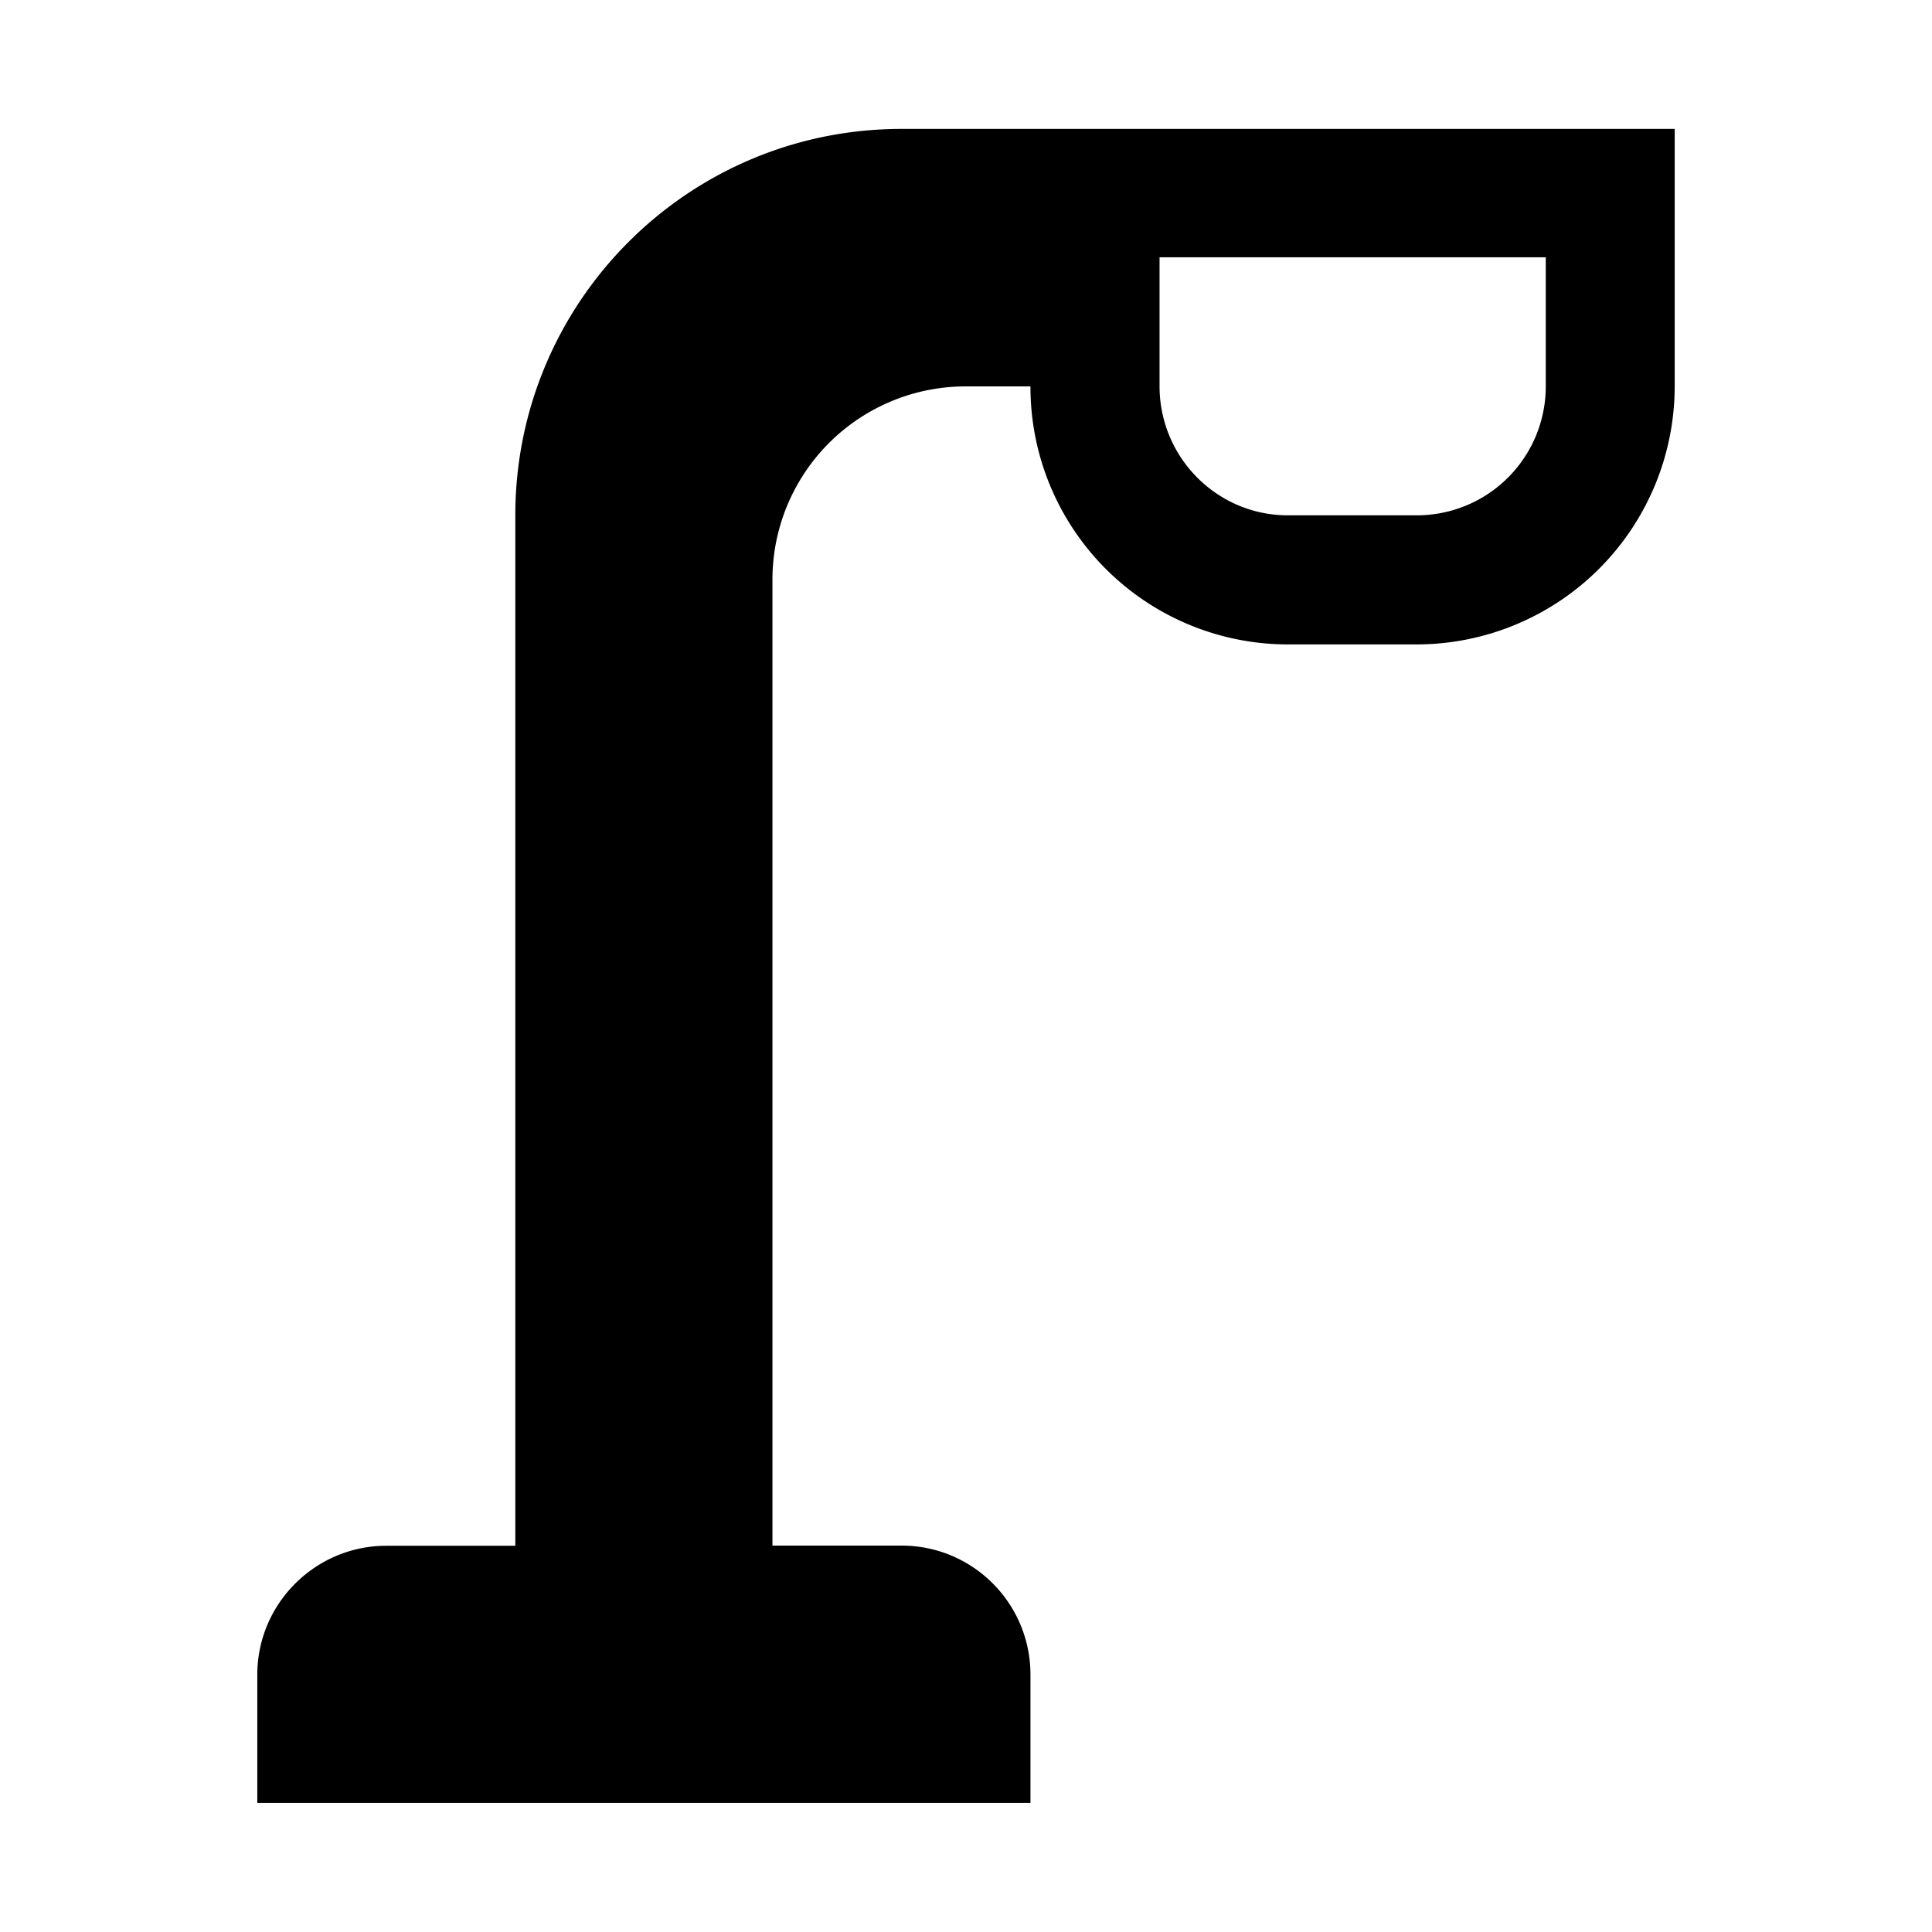 <svg xmlns="http://www.w3.org/2000/svg" width="11" height="11"><path style="stroke:none;fill-rule:nonzero;fill:#000;fill-opacity:1" d="M4.398 8.8h.735c.406 0 .734.329.734.735v.73H1.465v-.73c0-.406.332-.734.734-.734h.735V2.934c0-1.215.984-2.2 2.199-2.2h4.402V2.2a1.47 1.47 0 0 1-1.469 1.469h-.734a1.466 1.466 0 0 1-1.465-1.469H5.5a1.1 1.1 0 0 0-1.102 1.102zm2.204-7.335v.734c0 .406.328.735.73.735h.734a.734.734 0 0 0 .735-.735v-.734zm0 0"/></svg>
